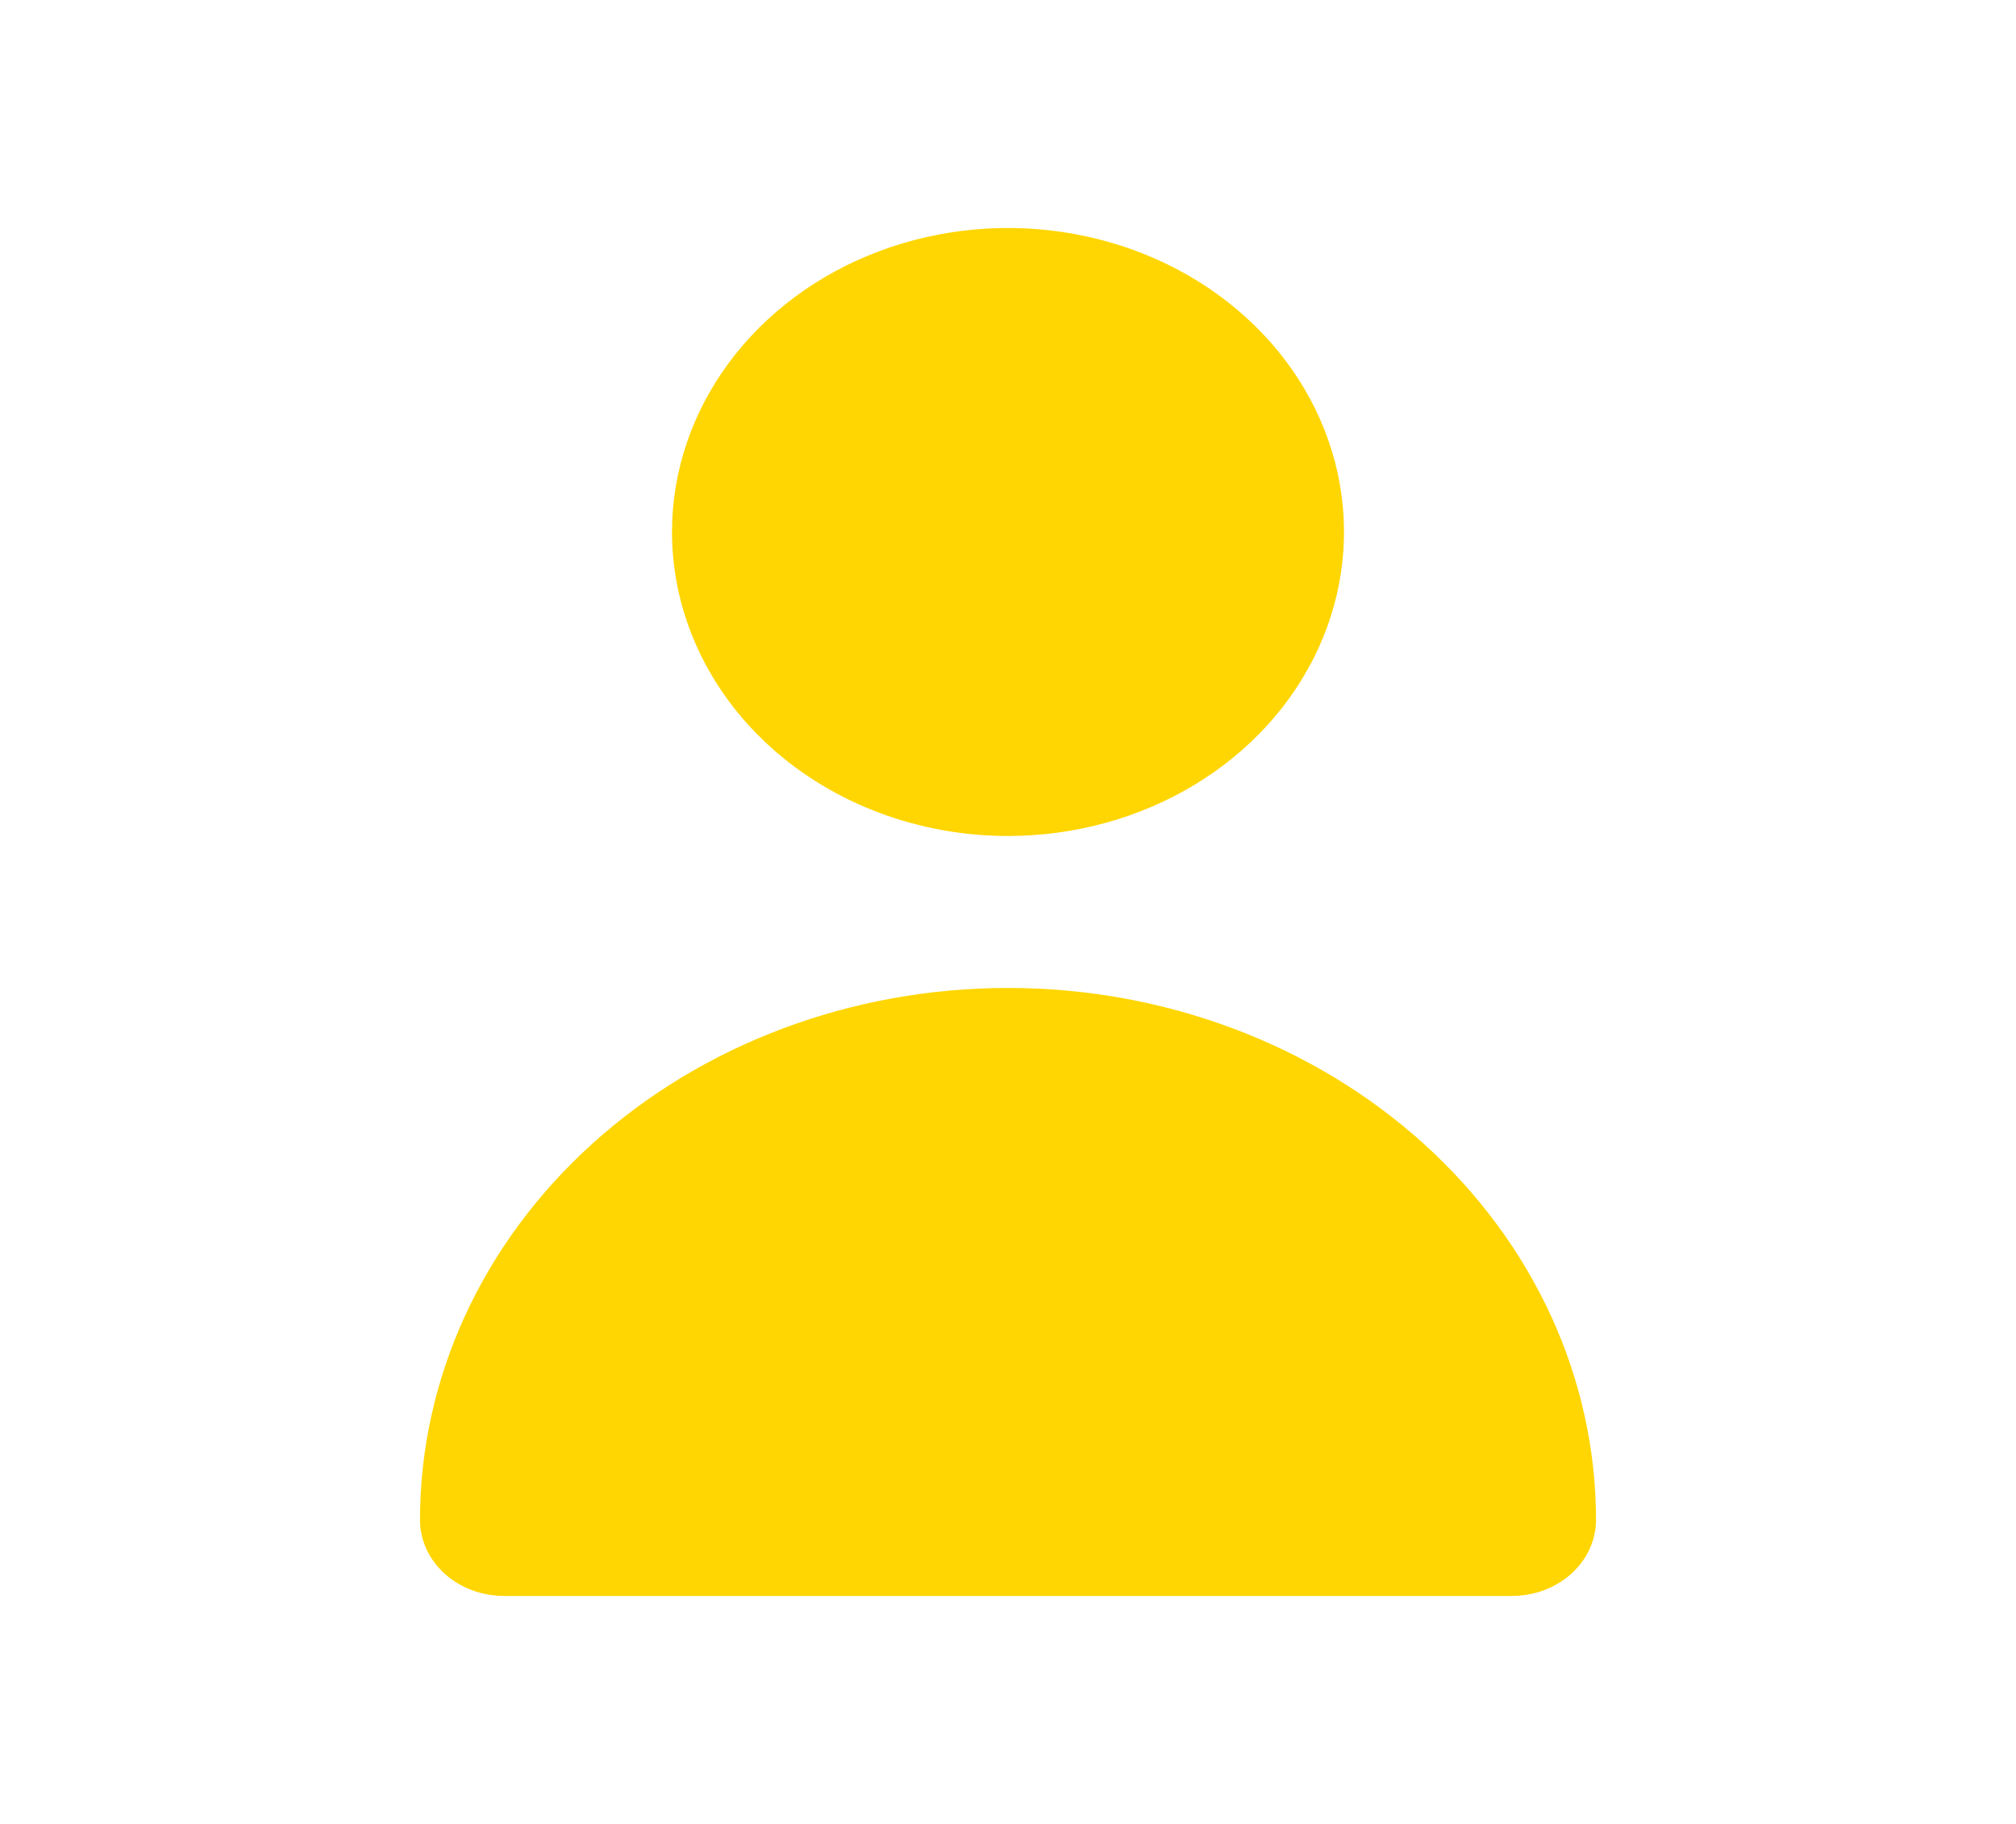<svg width="42" height="38" viewBox="0 0 42 38" fill="none" xmlns="http://www.w3.org/2000/svg">
<path d="M21 17.417C22.384 17.417 23.738 17.045 24.889 16.349C26.04 15.653 26.937 14.664 27.467 13.507C27.997 12.35 28.136 11.076 27.866 9.848C27.595 8.619 26.929 7.491 25.95 6.605C24.971 5.719 23.724 5.116 22.366 4.872C21.008 4.627 19.6 4.753 18.321 5.232C17.042 5.711 15.949 6.523 15.18 7.565C14.411 8.606 14 9.831 14 11.083C14 12.763 14.738 14.374 16.05 15.562C17.363 16.749 19.143 17.417 21 17.417Z" fill="#FFD601"/>
<path d="M31.5 33.25C31.964 33.25 32.409 33.083 32.737 32.786C33.066 32.489 33.25 32.087 33.25 31.667C33.25 28.727 31.959 25.908 29.662 23.83C27.365 21.751 24.249 20.583 21 20.583C17.751 20.583 14.635 21.751 12.338 23.83C10.041 25.908 8.75 28.727 8.75 31.667C8.75 32.087 8.934 32.489 9.263 32.786C9.591 33.083 10.036 33.25 10.5 33.25H31.5Z" fill="#FFD601"/>
</svg>
